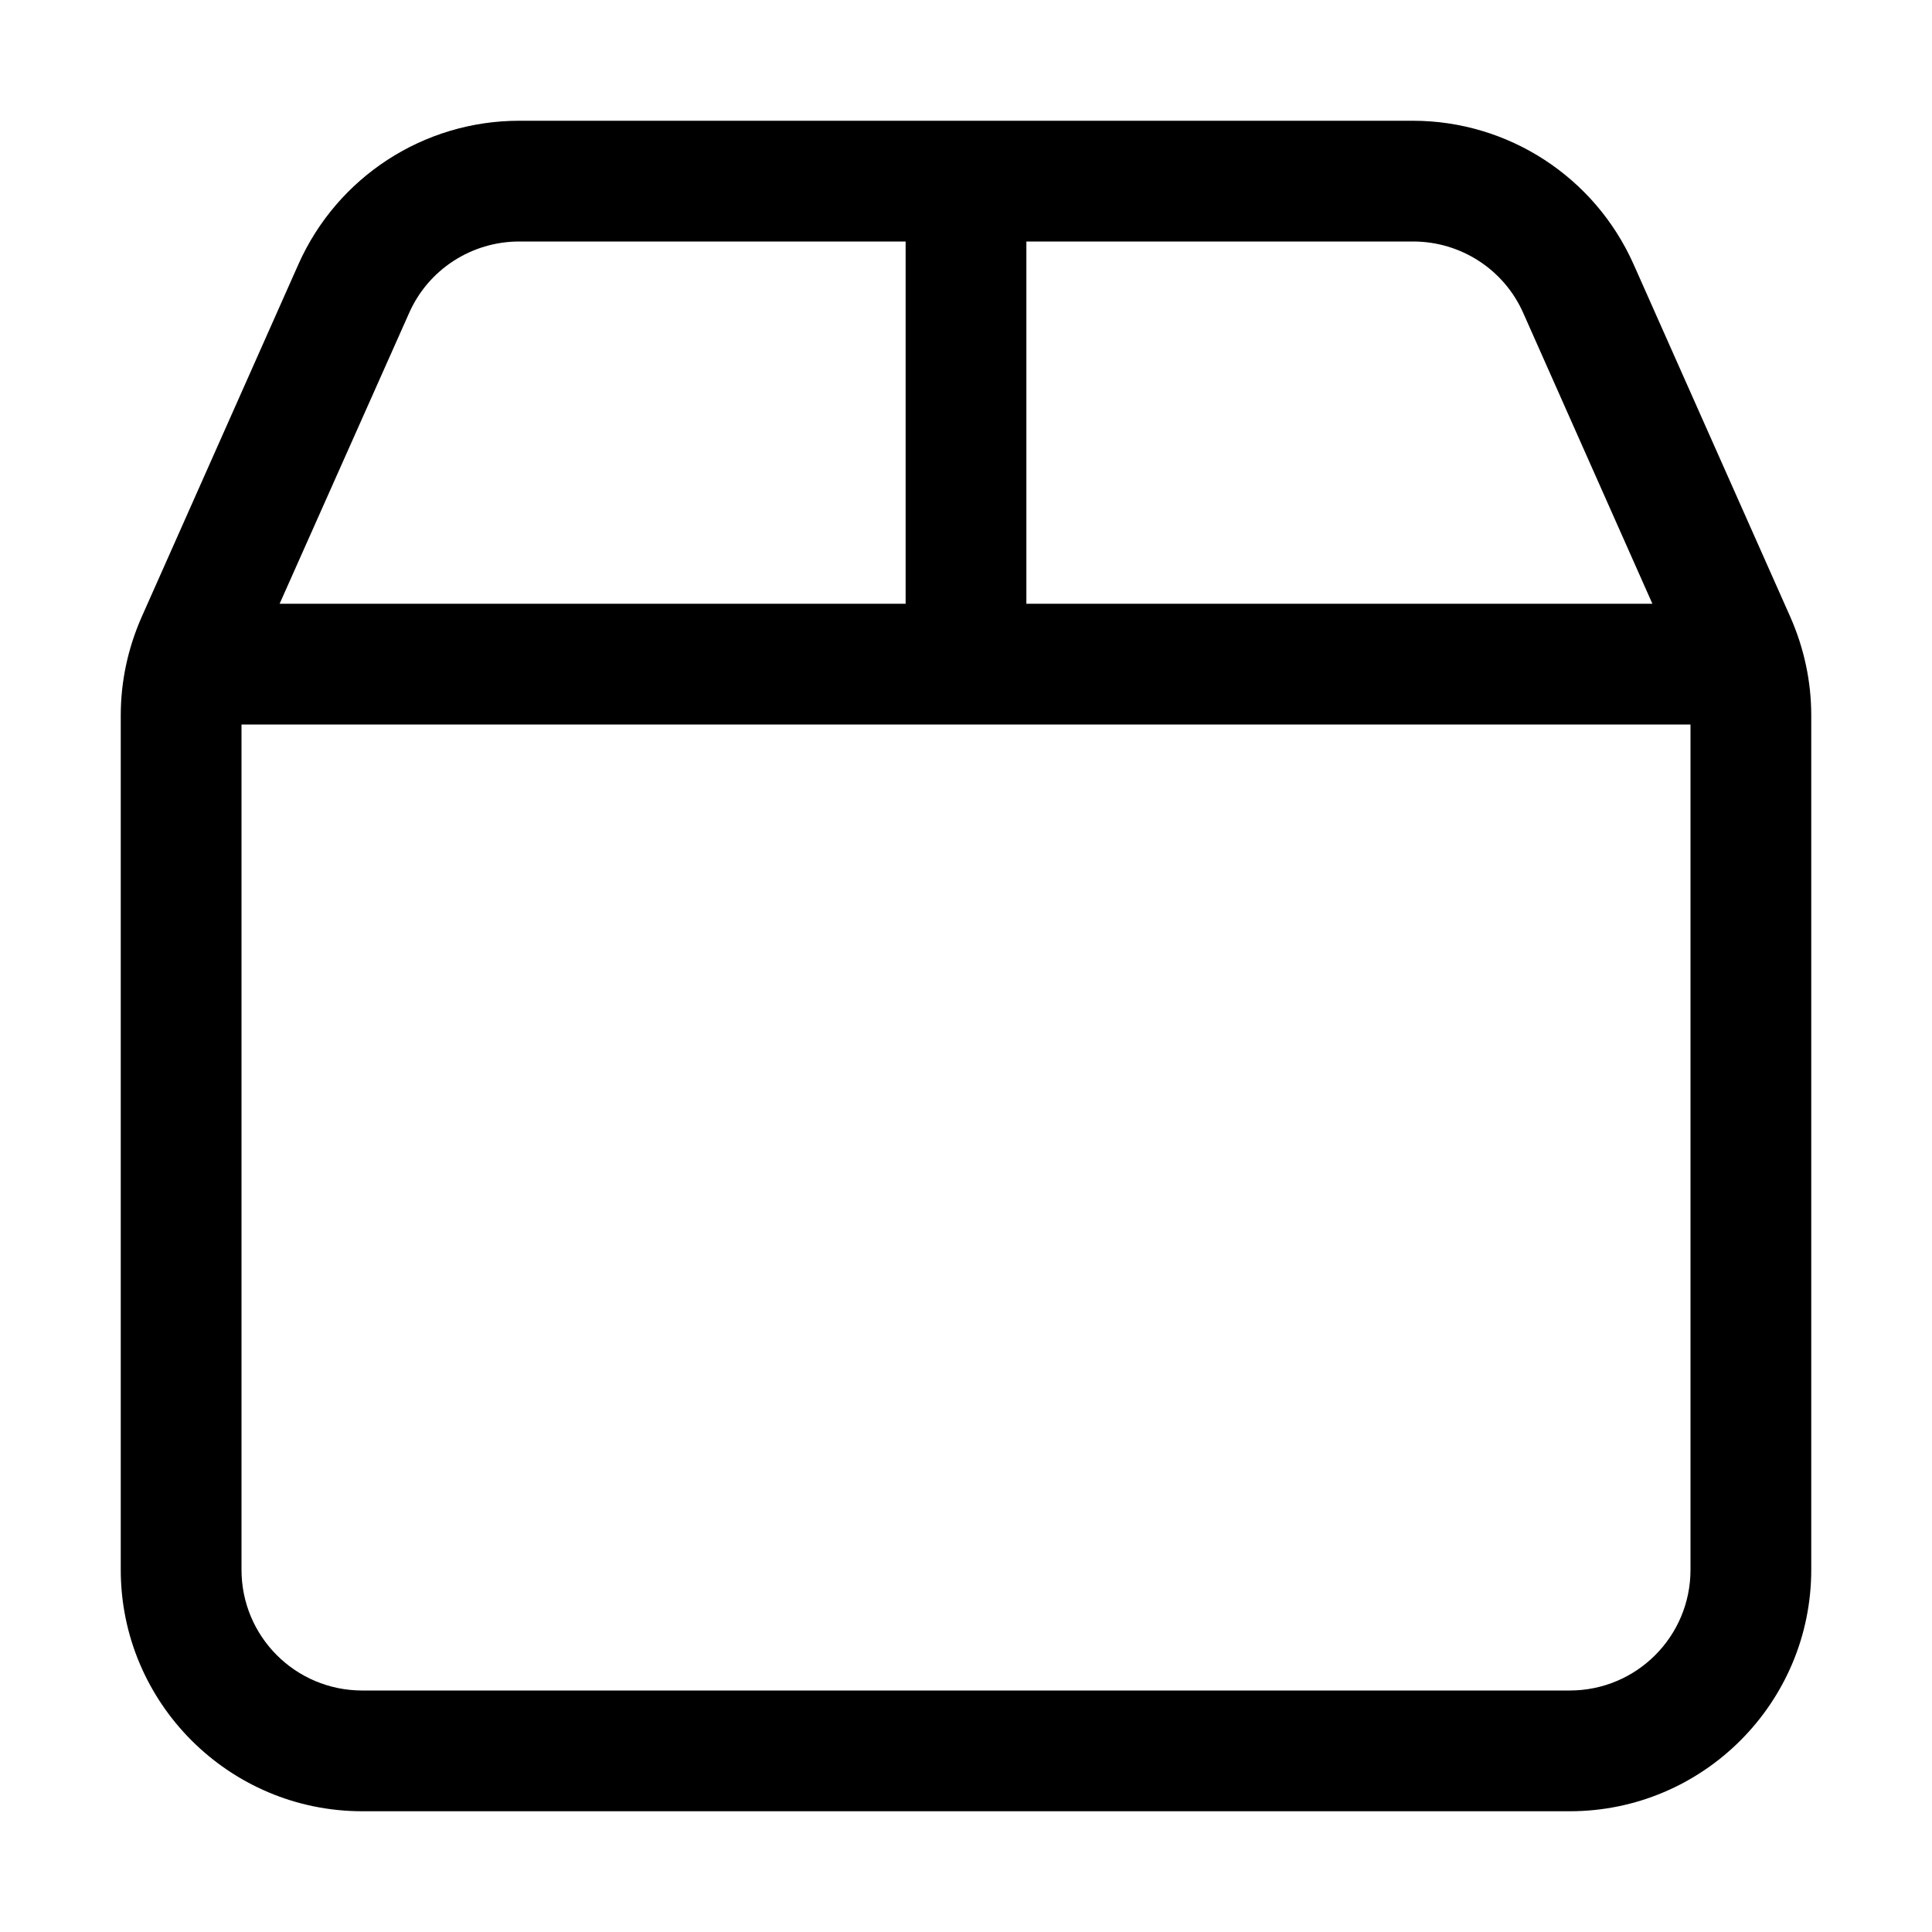 <svg xmlns="http://www.w3.org/2000/svg" width="24" height="24" viewBox="0 0 448 512"><path d="M342.4 64L240 64l0 96 165.9 0L371.7 83c-5.1-11.6-16.6-19-29.2-19zM416 192l-176 0-32 0L32 192l0 224c0 17.7 14.3 32 32 32l320 0c17.7 0 32-14.3 32-32l0-224zM42.1 160L208 160l0-96L105.6 64c-12.6 0-24.1 7.4-29.2 19L42.1 160zM342.4 32c25.3 0 48.2 14.9 58.5 38l41.6 93.6c3.6 8.2 5.5 17 5.5 26L448 416c0 35.3-28.7 64-64 64L64 480c-35.3 0-64-28.7-64-64L0 189.6c0-9 1.9-17.8 5.5-26L47.1 70c10.3-23.1 33.2-38 58.5-38l236.8 0z"/></svg>